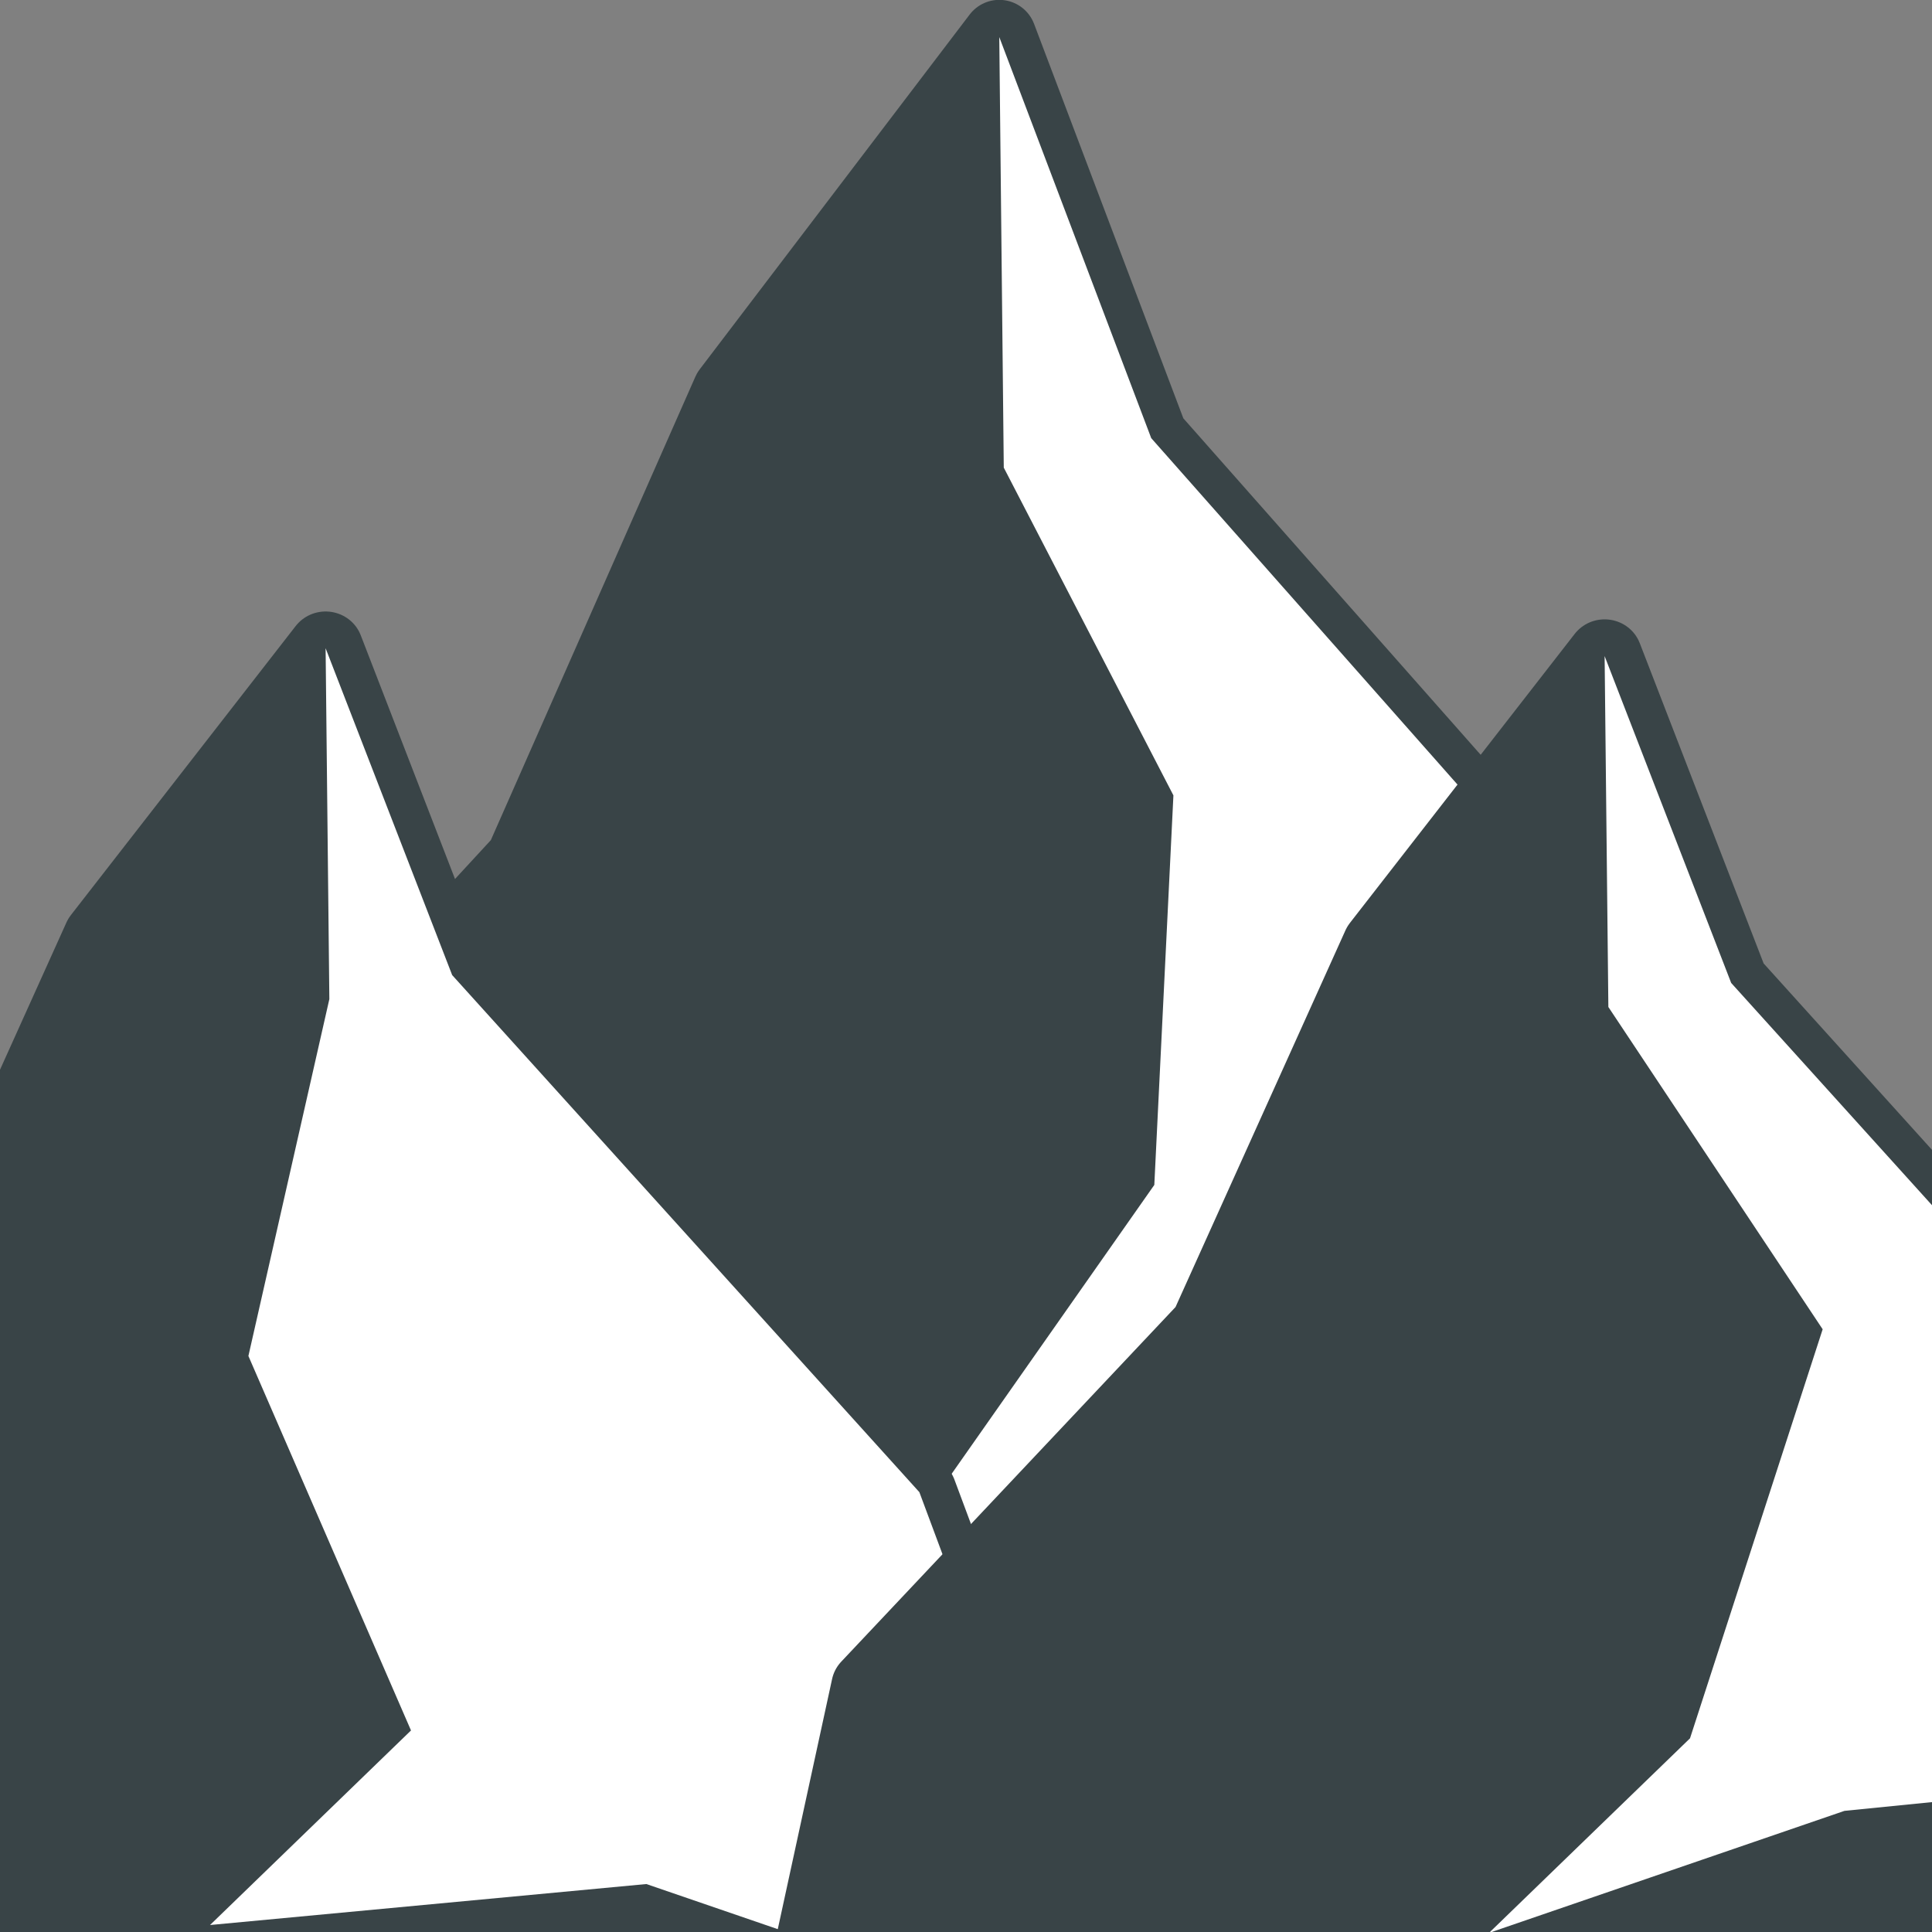 <?xml version="1.0" encoding="UTF-8" standalone="no"?>
<svg
   xmlns:dc="http://purl.org/dc/elements/1.1/"
   xmlns:cc="http://creativecommons.org/ns#"
   xmlns:rdf="http://www.w3.org/1999/02/22-rdf-syntax-ns#"
   xmlns:svg="http://www.w3.org/2000/svg"
   xmlns="http://www.w3.org/2000/svg"
   id="svg8"
   version="1.1"
   viewBox="0 0 6.879 6.879"
   height="26"
   width="26">
  <rect x="0" y="0" width="6.879" height="6.879" fill="#808080" stroke="none"/>
  <defs
     id="defs2" />
  <g
     transform="translate(0.075,-0.365)"
     id="g853">
    <path
       style="opacity:1;fill:#394447;fill-opacity:1;stroke:#394447;stroke-width:0.265;stroke-linecap:round;stroke-linejoin:round;stroke-miterlimit:4;stroke-dasharray:none;stroke-dashoffset:0;stroke-opacity:1"
       d="m 3.483,0.497 0.54,1.427 1.997,2.26 0.801,2.197 -4.796,-0.394 -0.919,0.258 -1.051,0.086 0.283,-1.332 L 1.785,3.43 2.522,1.76 Z"
       id="path833-1" />
    <path
       style="opacity:1;fill:#ffffff;fill-opacity:1;stroke:none;stroke-width:0.265;stroke-linecap:round;stroke-linejoin:round;stroke-miterlimit:4;stroke-dasharray:none;stroke-dashoffset:0;stroke-opacity:1"
       d="M 3.483,0.497 4.024,1.925 6.021,4.184 6.822,6.382 2.989,6.075 4.035,4.584 4.103,3.197 3.499,2.03 Z"
       id="path833" />
  </g>
  <g
     style="stroke-width:1.214"
     id="g853-9-9"
     transform="matrix(0.833,0,0,0.815,-1.742,1.903)">
    <path
       style="opacity:1;fill:#394447;fill-opacity:1;stroke:#394447;stroke-width:0.321;stroke-linecap:round;stroke-linejoin:round;stroke-miterlimit:4;stroke-dasharray:none;stroke-dashoffset:0;stroke-opacity:1"
       d="m 3.483,0.497 0.54,1.427 1.997,2.26 0.801,2.197 -4.796,-0.394 -0.919,0.258 -1.051,0.086 0.283,-1.332 L 1.785,3.43 2.522,1.76 Z"
       id="path833-1-4-7" />
    <path
       style="opacity:1;fill:#ffffff;fill-opacity:1;stroke:none;stroke-width:0.321;stroke-linecap:round;stroke-linejoin:round;stroke-miterlimit:4;stroke-dasharray:none;stroke-dashoffset:0;stroke-opacity:1"
       d="M 3.483,0.497 4.024,1.925 6.021,4.184 6.822,6.382 5.732,6.204 4.854,5.896 2.989,6.075 3.848,5.225 3.153,3.589 3.499,2.03 Z"
       id="path833-6-0" />
  </g>
  <g
     style="stroke-width:1.214"
     id="g853-9"
     transform="matrix(0.833,0,0,0.815,2.812,1.931)">
    <path
       style="opacity:1;fill:#394447;fill-opacity:1;stroke:#394447;stroke-width:0.321;stroke-linecap:round;stroke-linejoin:round;stroke-miterlimit:4;stroke-dasharray:none;stroke-dashoffset:0;stroke-opacity:1"
       d="m 3.483,0.497 0.54,1.427 1.997,2.26 0.801,2.197 -4.796,-0.394 -0.919,0.258 -1.051,0.086 0.283,-1.332 L 1.785,3.43 2.522,1.76 Z"
       id="path833-1-4" />
    <path
       style="opacity:1;fill:#ffffff;fill-opacity:1;stroke:none;stroke-width:0.321;stroke-linecap:round;stroke-linejoin:round;stroke-miterlimit:4;stroke-dasharray:none;stroke-dashoffset:0;stroke-opacity:1"
       d="M 3.483,0.497 4.024,1.925 6.021,4.184 6.822,6.382 5.954,5.394 4.508,5.542 2.989,6.075 3.848,5.225 4.415,3.438 3.499,2.03 Z"
       id="path833-6" />
  </g>
</svg>

